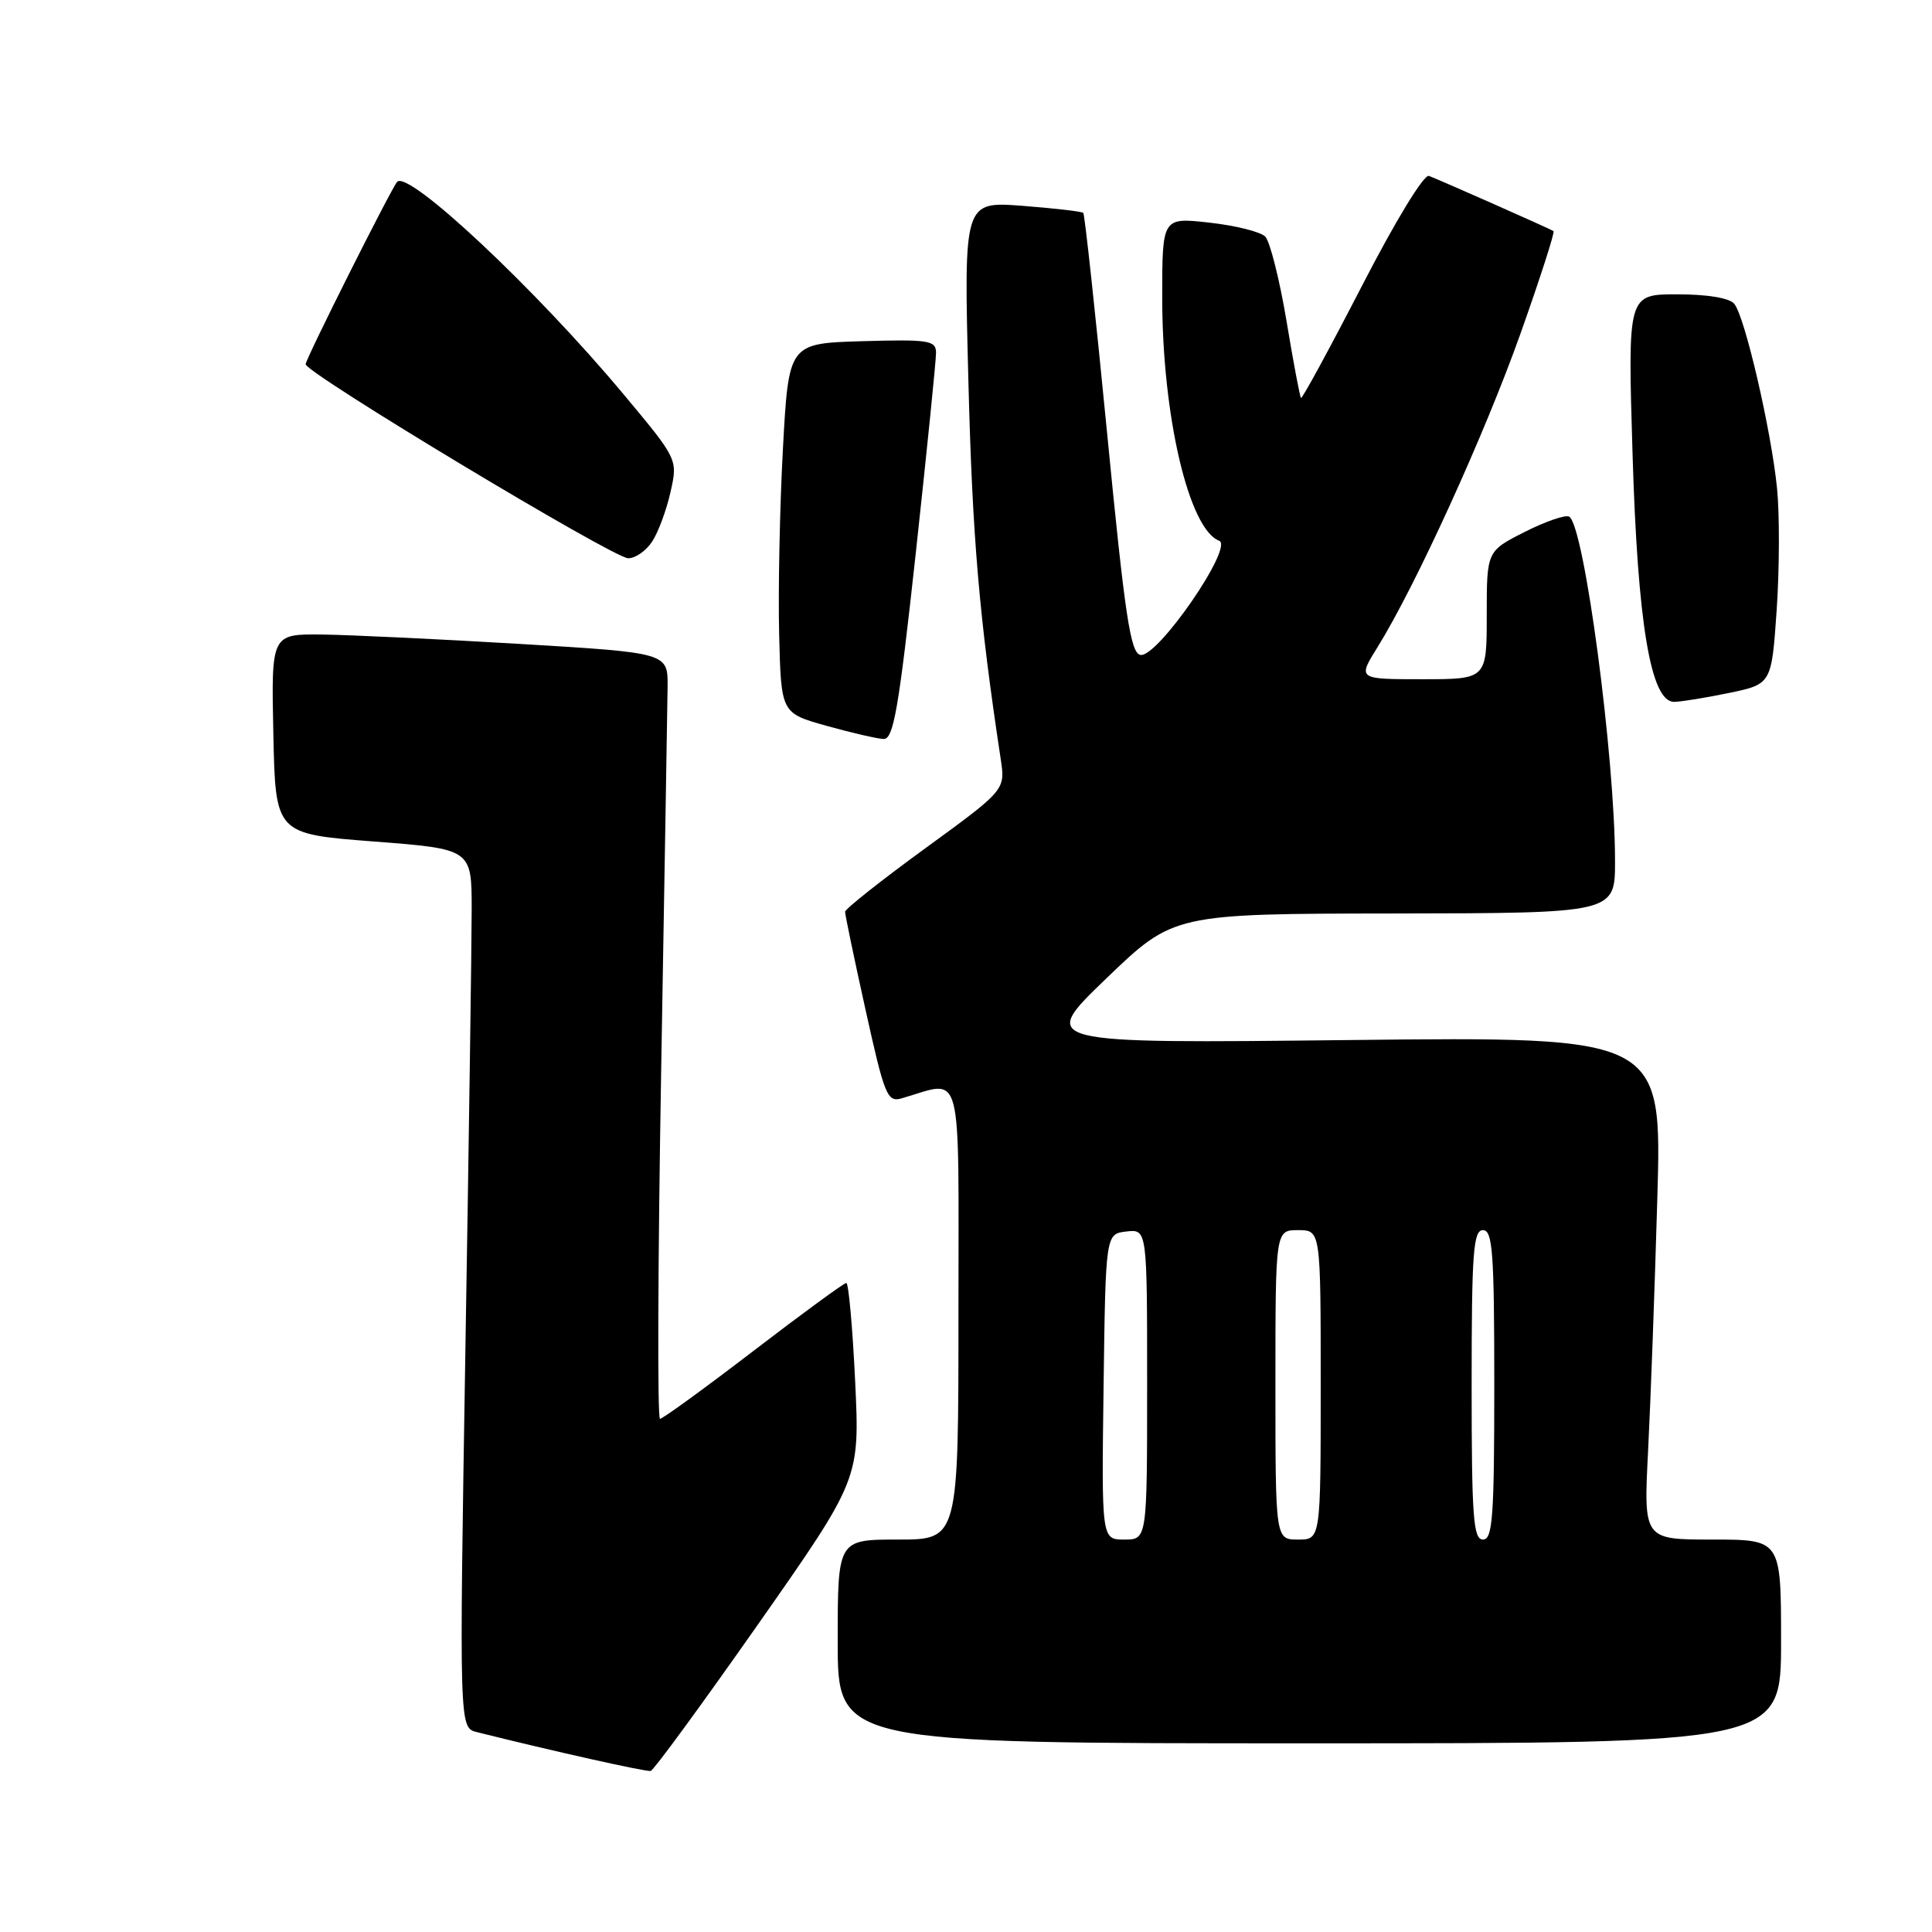 <?xml version="1.0" encoding="UTF-8" standalone="no"?>
<!DOCTYPE svg PUBLIC "-//W3C//DTD SVG 1.1//EN" "http://www.w3.org/Graphics/SVG/1.1/DTD/svg11.dtd" >
<svg xmlns="http://www.w3.org/2000/svg" xmlns:xlink="http://www.w3.org/1999/xlink" version="1.1" viewBox="0 0 256 256">
 <g >
 <path fill="currentColor"
d=" M 100.44 215.24 C 113.93 195.99 113.93 195.99 113.31 182.99 C 112.97 175.85 112.44 170.00 112.14 170.00 C 111.83 170.00 106.30 174.05 99.84 179.00 C 93.38 183.95 87.81 188.00 87.45 188.00 C 87.10 188.00 87.17 167.19 87.61 141.75 C 88.05 116.31 88.43 93.47 88.46 91.00 C 88.50 86.50 88.50 86.50 69.00 85.33 C 58.27 84.69 46.45 84.13 42.72 84.08 C 35.94 84.00 35.94 84.00 36.22 97.25 C 36.50 110.50 36.50 110.50 49.50 111.50 C 62.50 112.50 62.50 112.50 62.50 120.50 C 62.50 124.90 62.13 151.10 61.67 178.71 C 60.85 228.92 60.85 228.92 63.17 229.51 C 73.07 231.99 85.63 234.80 86.22 234.66 C 86.62 234.57 93.01 225.83 100.44 215.24 Z  M 236.00 217.50 C 236.00 204.00 236.00 204.00 226.89 204.00 C 217.78 204.00 217.78 204.00 218.38 192.25 C 218.71 185.79 219.26 170.79 219.60 158.93 C 220.23 137.36 220.23 137.36 178.93 137.81 C 137.63 138.27 137.63 138.27 146.57 129.67 C 155.50 121.08 155.50 121.08 184.75 121.04 C 214.00 121.00 214.00 121.00 214.00 114.11 C 214.00 100.35 209.93 69.69 207.93 68.46 C 207.46 68.17 204.81 69.08 202.04 70.48 C 197.00 73.03 197.00 73.03 197.00 81.52 C 197.00 90.00 197.00 90.00 188.44 90.00 C 179.89 90.00 179.89 90.00 182.53 85.75 C 187.55 77.69 196.77 57.46 201.48 44.18 C 204.08 36.86 206.04 30.76 205.85 30.62 C 205.48 30.36 191.31 24.08 189.35 23.31 C 188.69 23.05 184.93 29.21 180.44 37.93 C 176.16 46.22 172.54 52.88 172.39 52.73 C 172.24 52.58 171.37 47.96 170.46 42.48 C 169.54 36.99 168.27 31.98 167.65 31.35 C 167.02 30.71 163.69 29.88 160.25 29.50 C 154.00 28.80 154.00 28.80 154.00 39.44 C 154.00 55.07 157.52 70.11 161.54 71.65 C 163.55 72.42 153.35 87.21 151.11 86.78 C 149.80 86.53 149.06 81.65 146.71 57.52 C 145.16 41.59 143.73 28.40 143.54 28.21 C 143.35 28.02 139.71 27.60 135.45 27.27 C 127.70 26.69 127.70 26.69 128.32 50.59 C 128.85 71.32 129.75 81.75 132.60 100.58 C 133.22 104.67 133.22 104.67 122.61 112.40 C 116.77 116.65 111.99 120.44 111.98 120.81 C 111.97 121.19 113.19 127.04 114.69 133.81 C 117.20 145.17 117.57 146.08 119.46 145.54 C 127.72 143.17 127.00 140.48 127.00 173.88 C 127.00 204.00 127.00 204.00 119.00 204.00 C 111.00 204.00 111.00 204.00 111.00 217.50 C 111.00 231.00 111.00 231.00 173.50 231.00 C 236.00 231.00 236.00 231.00 236.00 217.50 Z  M 121.35 73.25 C 122.83 59.64 124.04 47.70 124.03 46.71 C 124.00 45.10 123.04 44.96 114.25 45.21 C 104.50 45.50 104.50 45.50 103.74 59.50 C 103.32 67.20 103.10 78.22 103.24 84.00 C 103.50 94.49 103.50 94.49 109.50 96.17 C 112.80 97.09 116.21 97.88 117.07 97.92 C 118.39 97.99 119.08 94.04 121.35 73.25 Z  M 229.06 91.83 C 234.74 90.65 234.74 90.65 235.42 80.81 C 235.79 75.39 235.81 68.15 235.47 64.73 C 234.70 57.03 231.21 41.96 229.80 40.26 C 229.16 39.48 226.25 39.00 222.22 39.00 C 215.68 39.00 215.68 39.00 216.32 60.09 C 216.99 82.63 218.73 93.00 221.82 93.00 C 222.68 93.00 225.94 92.47 229.06 91.83 Z  M 86.42 71.75 C 87.23 70.51 88.32 67.56 88.85 65.18 C 89.82 60.86 89.82 60.86 82.57 52.18 C 70.96 38.28 54.06 22.44 52.62 24.10 C 51.80 25.05 40.50 47.57 40.50 48.26 C 40.50 49.42 81.25 73.94 83.23 73.97 C 84.18 73.99 85.61 72.99 86.42 71.75 Z  M 146.23 183.75 C 146.50 163.50 146.50 163.50 149.25 163.18 C 152.00 162.87 152.00 162.87 152.00 183.43 C 152.00 204.00 152.00 204.00 148.98 204.00 C 145.96 204.00 145.96 204.00 146.23 183.75 Z  M 169.00 183.50 C 169.00 163.00 169.00 163.00 172.00 163.00 C 175.00 163.00 175.00 163.00 175.00 183.50 C 175.00 204.00 175.00 204.00 172.00 204.00 C 169.00 204.00 169.00 204.00 169.00 183.50 Z  M 195.00 183.50 C 195.00 165.94 195.22 163.00 196.50 163.00 C 197.78 163.00 198.00 165.94 198.00 183.50 C 198.00 201.06 197.78 204.00 196.50 204.00 C 195.22 204.00 195.00 201.06 195.00 183.50 Z "/>
</g>
</svg>